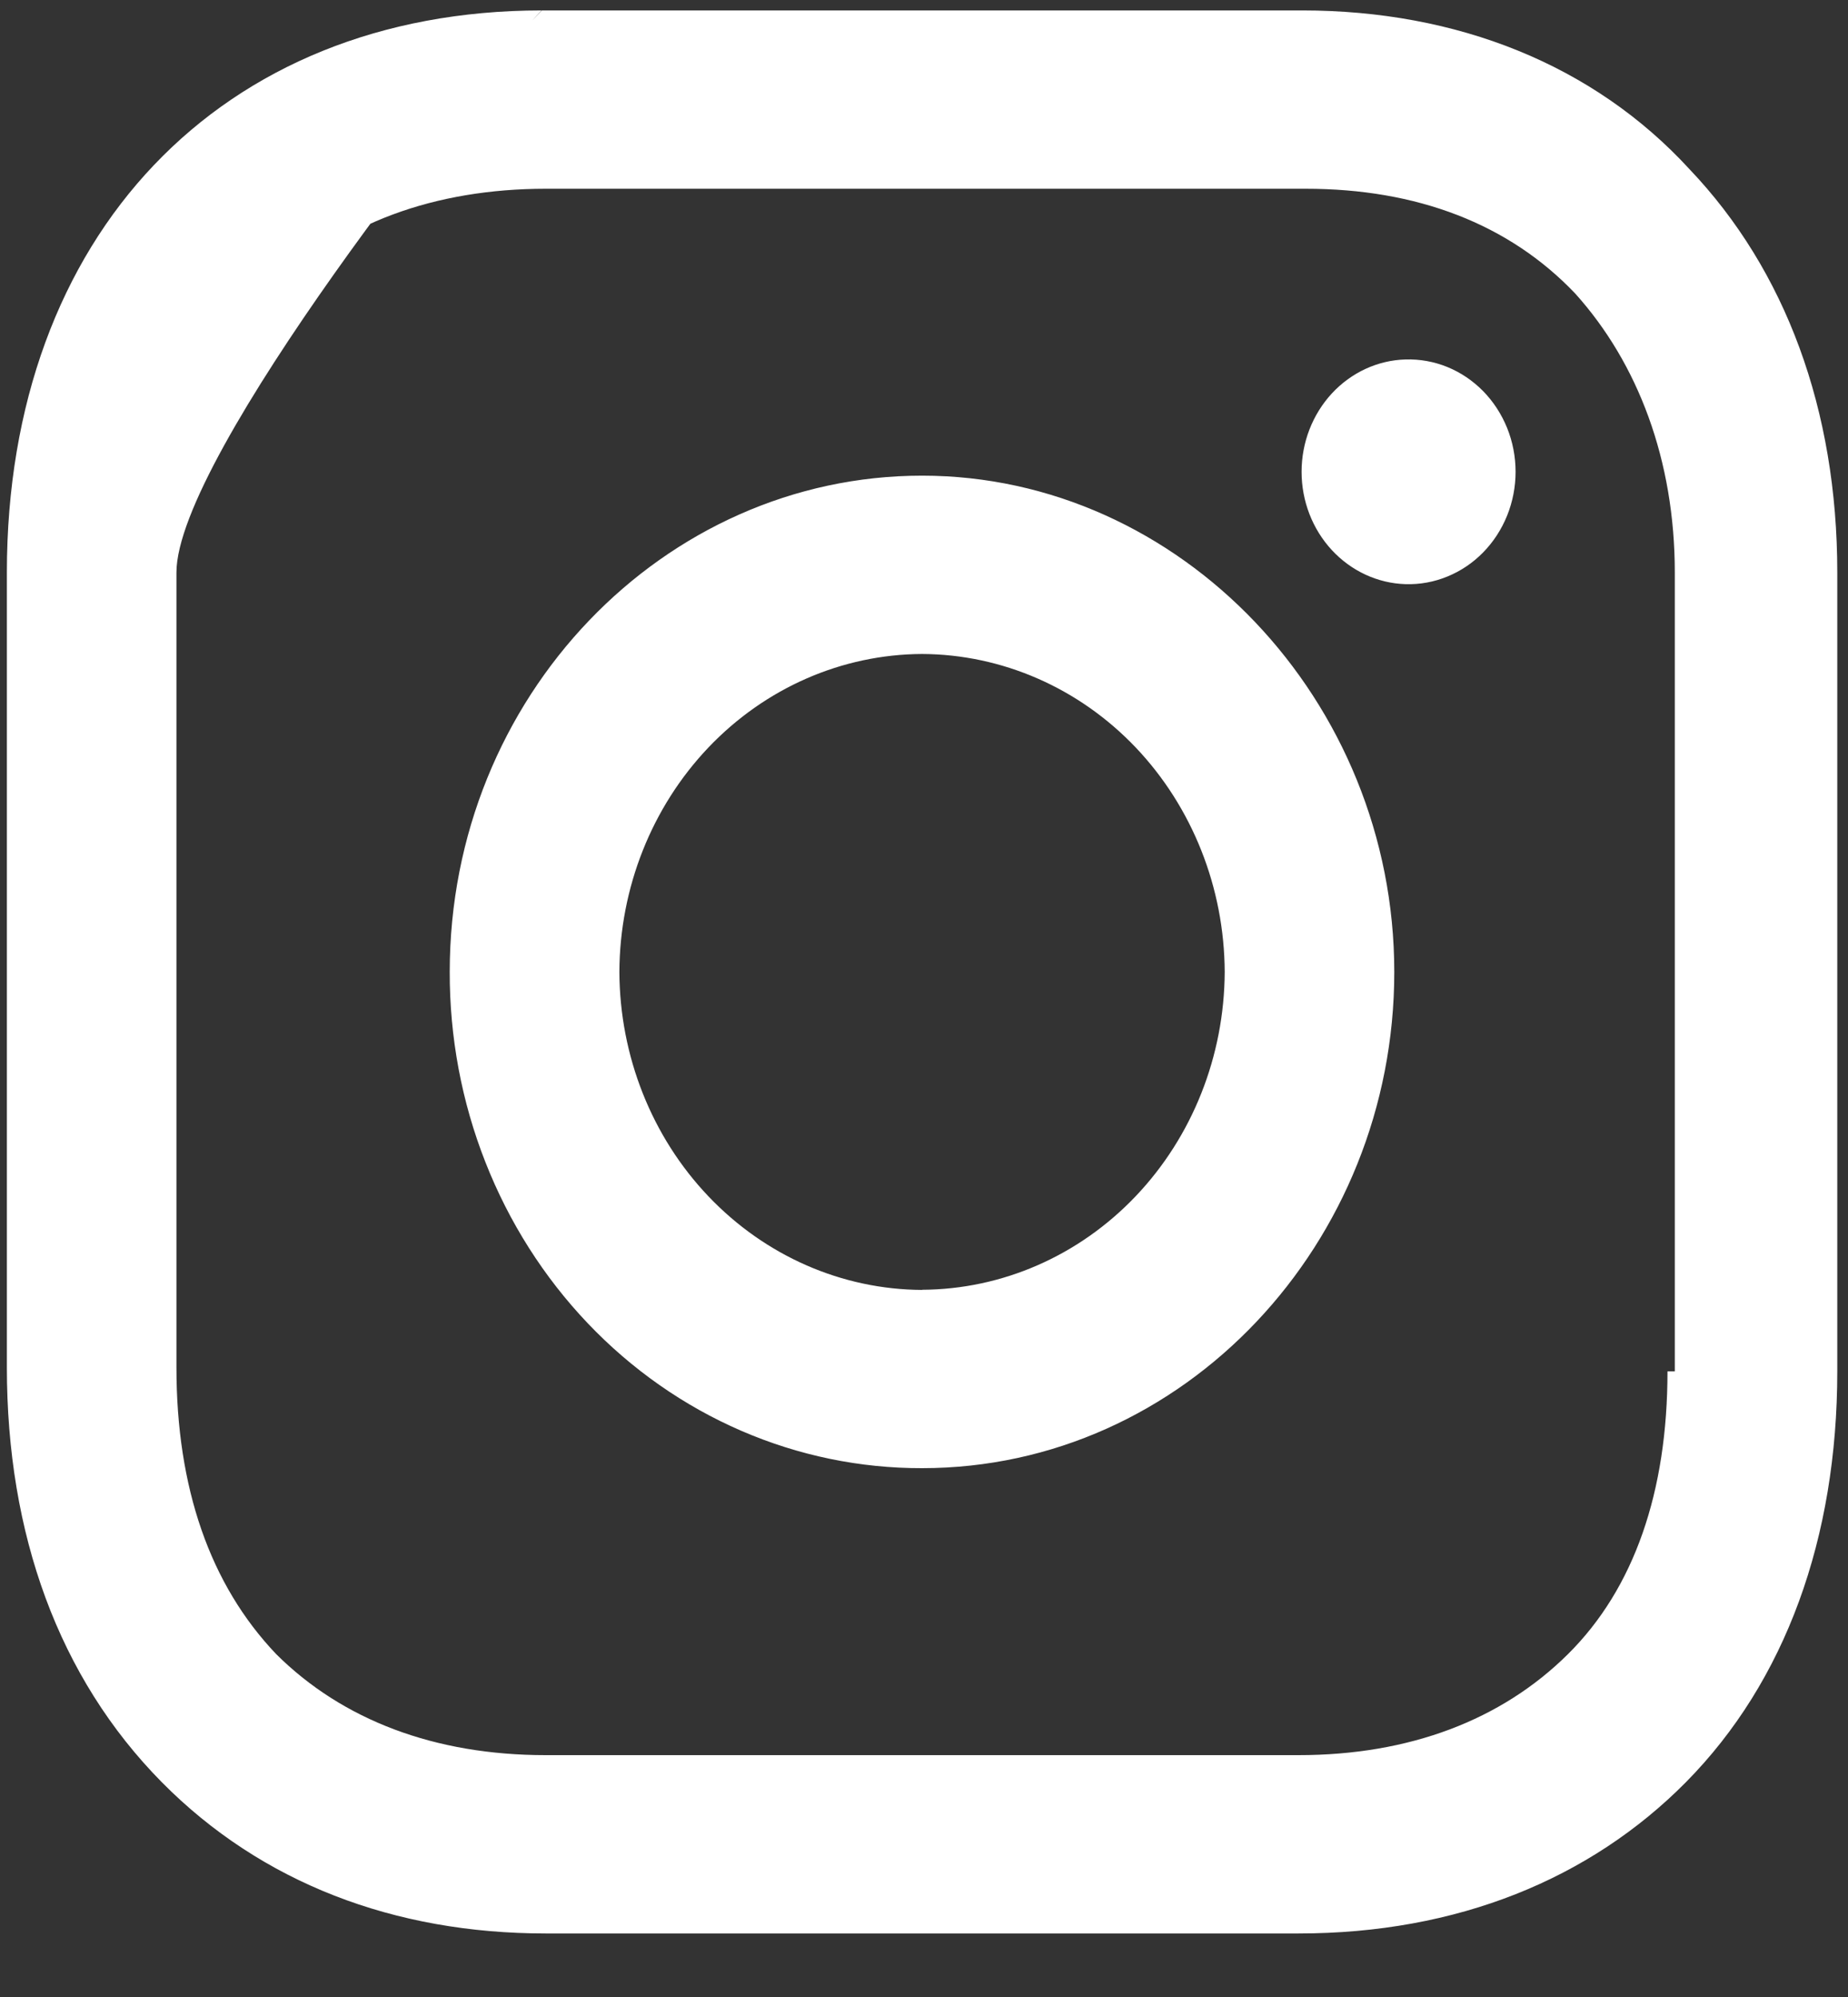 <svg width="25" height="27" viewBox="0 0 25 27" fill="none" xmlns="http://www.w3.org/2000/svg">
<rect x="0" y="0" width="25" height="27" fill="#333333" stroke="none"/>
<path d="M22.558 18.541C22.558 20.166 22.109 21.475 21.211 22.365C20.311 23.257 19.064 23.73 17.566 23.73H7.382C5.883 23.73 4.635 23.257 3.737 22.365C2.839 21.423 2.387 20.113 2.387 18.488V7.74C2.387 6.167 6.428 1.084 7.326 0.141C2.986 0.143 0.093 3.183 0.093 7.74V18.486C0.093 20.74 0.791 22.681 2.189 24.096C3.537 25.458 5.334 26.141 7.382 26.141H17.566C19.712 26.141 21.509 25.406 22.807 24.096C24.155 22.733 24.855 20.794 24.855 18.54V7.74C24.855 5.54 24.155 3.652 22.858 2.29C21.56 0.874 19.71 0.141 17.616 0.141H7.33L3.737 3.916C4.586 3.024 5.883 2.552 7.382 2.552H17.665C19.163 2.552 20.411 3.024 21.31 3.969C22.159 4.912 22.657 6.222 22.657 7.742V18.541H22.558ZM19.013 7.898C19.207 7.904 19.4 7.869 19.58 7.795C19.761 7.721 19.925 7.611 20.064 7.469C20.203 7.327 20.313 7.158 20.389 6.97C20.464 6.783 20.503 6.582 20.503 6.379C20.503 6.175 20.464 5.974 20.389 5.787C20.313 5.6 20.203 5.43 20.064 5.288C19.925 5.147 19.761 5.036 19.58 4.962C19.4 4.889 19.207 4.854 19.013 4.86C18.637 4.871 18.28 5.036 18.017 5.32C17.755 5.604 17.608 5.983 17.608 6.379C17.608 6.774 17.755 7.154 18.017 7.437C18.28 7.721 18.637 7.886 19.013 7.898ZM12.474 17.44C11.389 17.435 10.351 16.98 9.584 16.175C8.817 15.37 8.384 14.279 8.379 13.141C8.384 12.002 8.817 10.912 9.584 10.106C10.351 9.301 11.389 8.847 12.474 8.842C13.558 8.847 14.597 9.301 15.364 10.106C16.13 10.912 16.563 12.002 16.568 13.141C16.563 14.279 16.13 15.369 15.363 16.174C14.596 16.979 13.558 17.433 12.474 17.438V17.44ZM12.474 6.431C8.98 6.431 6.084 9.419 6.084 13.141C6.082 14.022 6.245 14.896 6.566 15.711C6.886 16.526 7.357 17.267 7.95 17.89C8.544 18.514 9.25 19.008 10.026 19.344C10.802 19.68 11.634 19.852 12.474 19.85C16.018 19.85 18.862 16.809 18.862 13.142C18.862 9.471 15.968 6.431 12.474 6.431Z" fill="white"/>
</svg>
